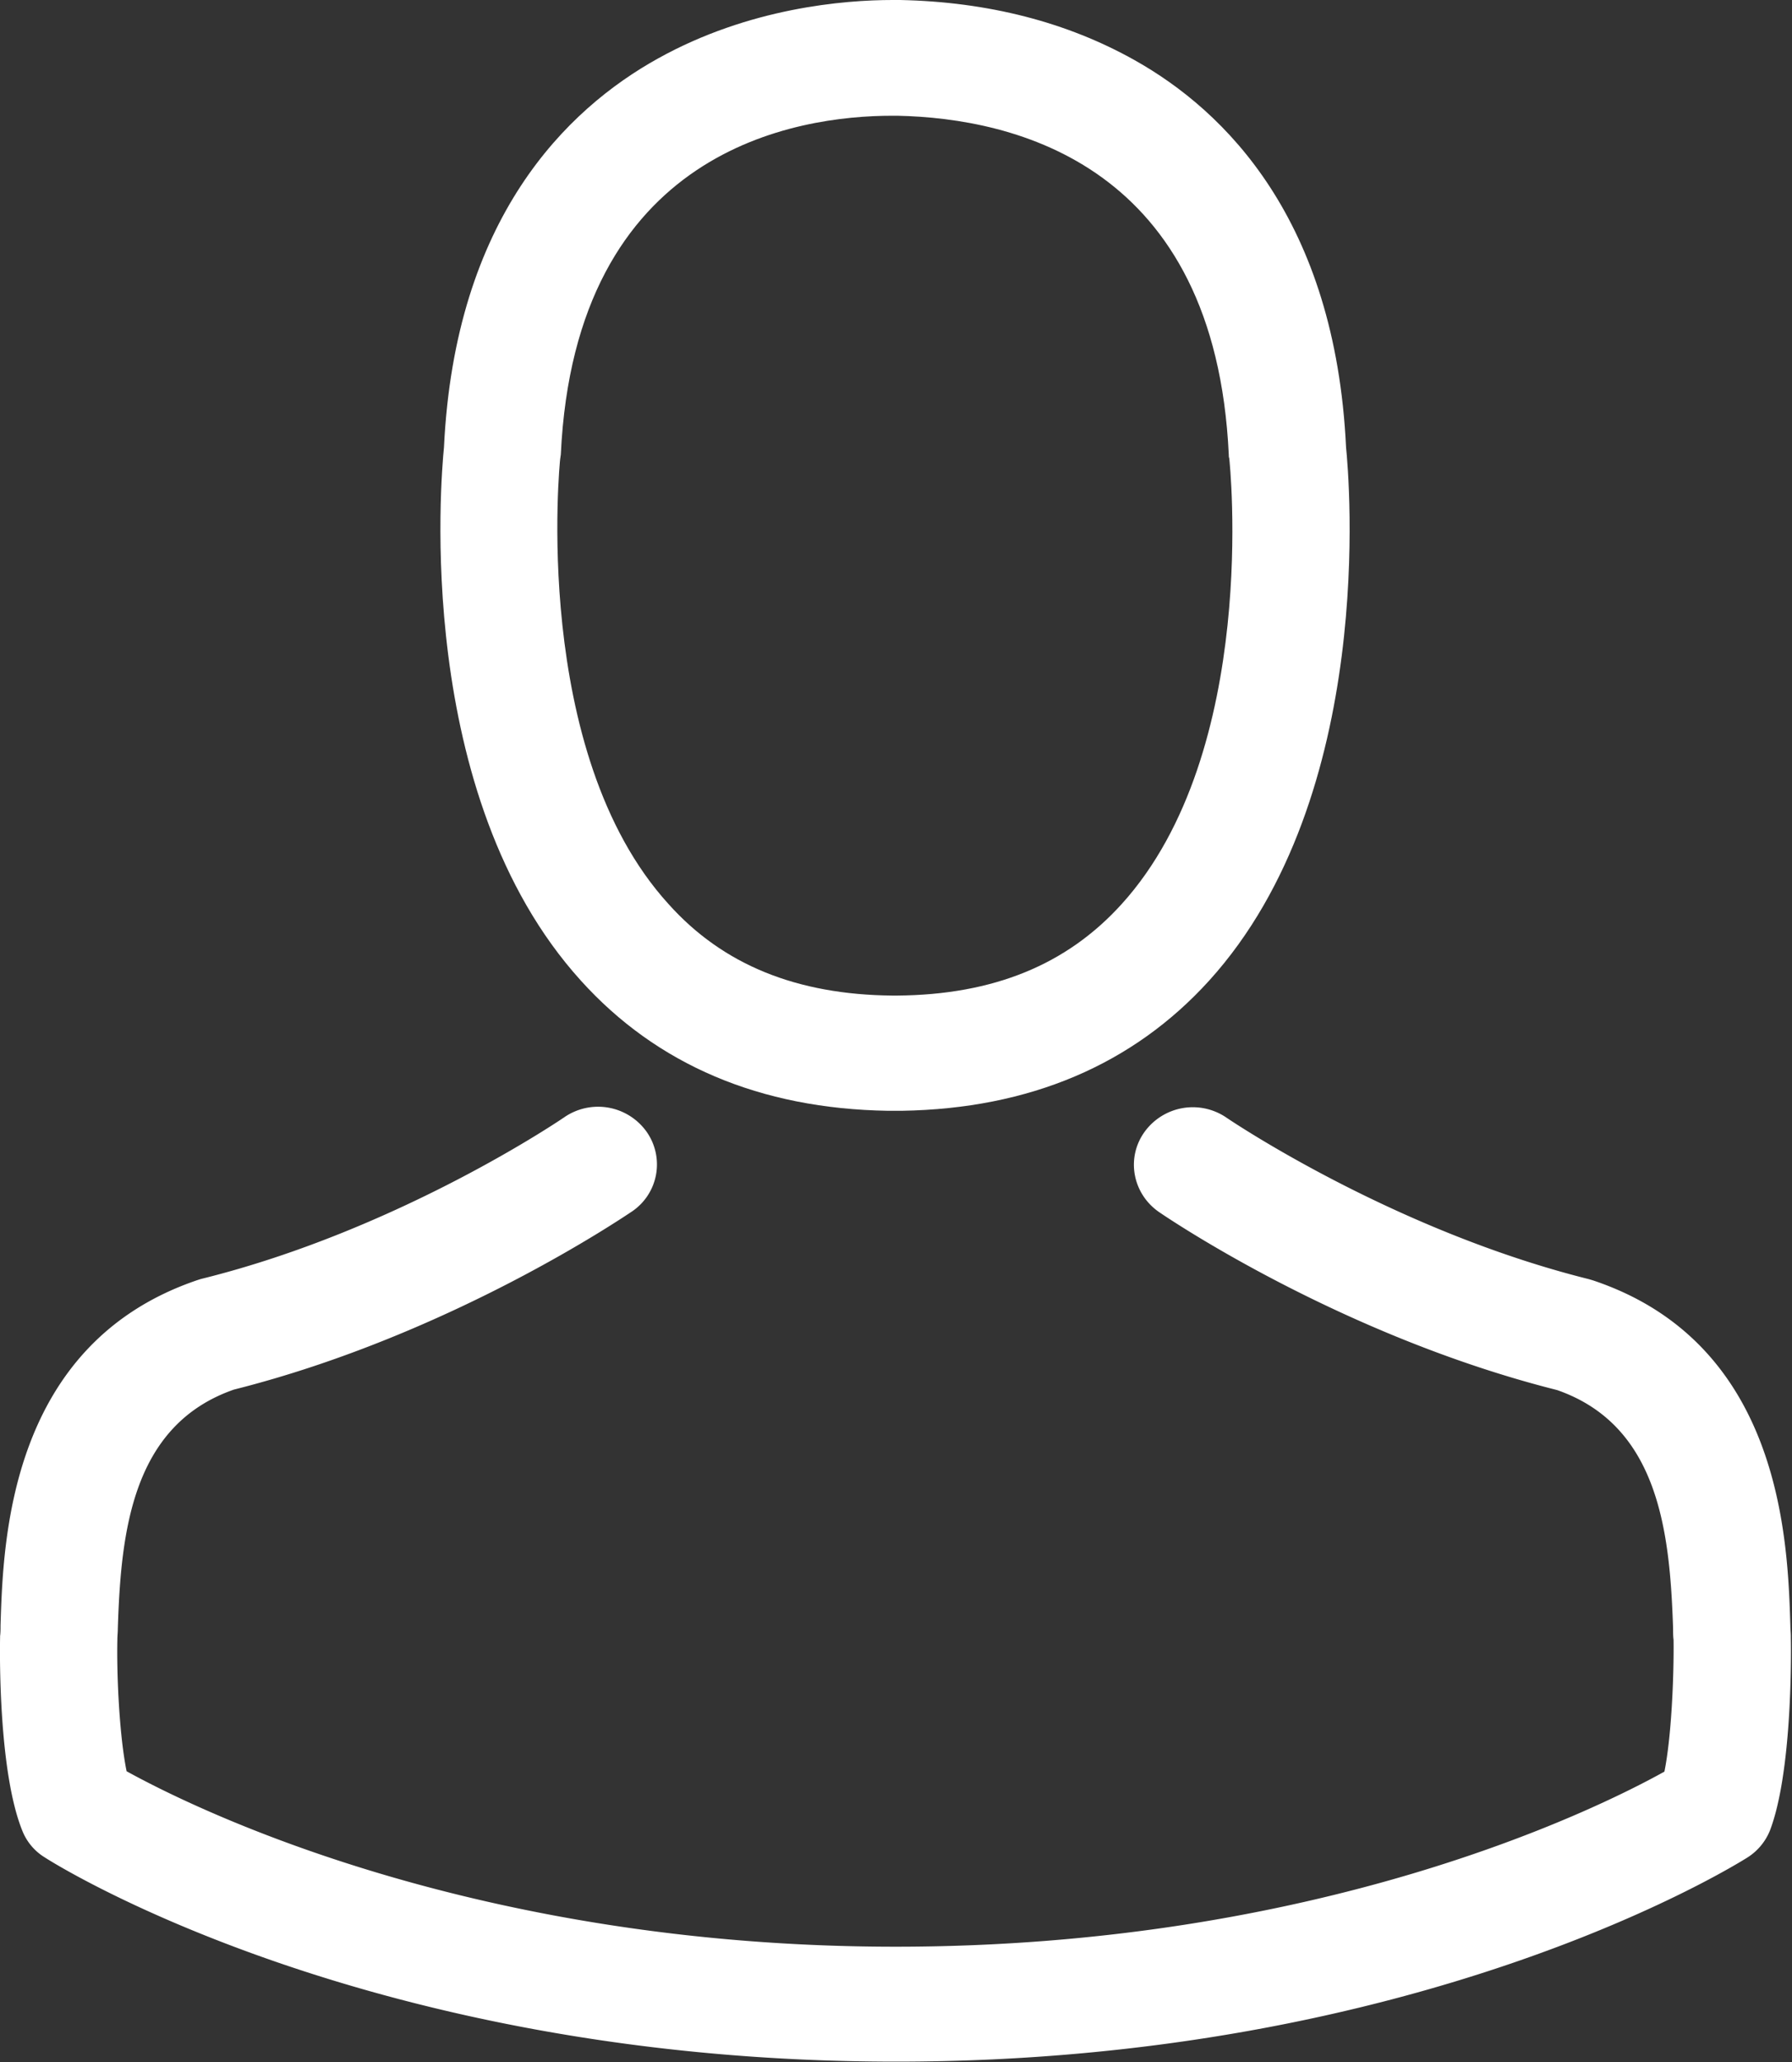 <svg xmlns="http://www.w3.org/2000/svg" width="20" height="23" viewBox="0 0 20 23">
    <rect x="0" y="0" width="20" height="23" fill="#333333" stroke="none"/>
    <g fill="#FFF" fill-rule="nonzero">
        <path d="M9.909 12.39h.156c1.425-.023 2.579-.514 3.43-1.452 1.874-2.067 1.562-5.61 1.528-5.948-.121-2.538-1.348-3.752-2.36-4.319C11.91.248 11.028.02 10.045 0h-.083c-.54 0-1.6.086-2.618.652-1.022.567-2.267 1.781-2.389 4.338-.034.339-.345 3.881 1.528 5.948.847.938 2 1.429 3.426 1.452zM6.254 5.11c0-.015.005-.029.005-.039.16-3.414 2.638-3.78 3.699-3.78H10.016c1.314.028 3.547.552 3.698 3.78 0 .015 0 .029.005.039.005.033.346 3.271-1.202 4.976-.613.676-1.43 1.01-2.506 1.019h-.049c-1.07-.01-1.893-.343-2.5-1.02C5.918 8.39 6.248 5.139 6.253 5.11z"/>
        <path d="M19.987 18.267v-.015c0-.038-.005-.076-.005-.119-.03-.943-.093-3.147-2.205-3.852l-.048-.014c-2.195-.548-4.02-1.786-4.04-1.8a.665.665 0 0 0-.914.157c-.21.29-.136.69.16.895.083.057 2.02 1.376 4.443 1.986 1.134.395 1.26 1.58 1.295 2.666 0 .043 0 .081.005.12.005.428-.025 1.09-.102 1.47-.789.439-3.879 1.953-8.58 1.953-4.68 0-7.79-1.519-8.583-1.957-.078-.38-.112-1.043-.103-1.471 0-.038.005-.076.005-.12.034-1.085.16-2.27 1.295-2.666 2.423-.61 4.36-1.933 4.442-1.986a.633.633 0 0 0 .161-.895.665.665 0 0 0-.915-.157c-.02.014-1.834 1.252-4.039 1.8a.623.623 0 0 0-.048.014C.099 14.986.035 17.19.006 18.13c0 .042 0 .08-.005.119v.014c-.005.248-.01 1.519.248 2.157a.614.614 0 0 0 .254.3c.146.095 3.644 2.276 9.498 2.276 5.854 0 9.353-2.185 9.5-2.276a.64.64 0 0 0 .252-.3c.243-.633.239-1.905.234-2.152z"/>
    </g>
</svg>
